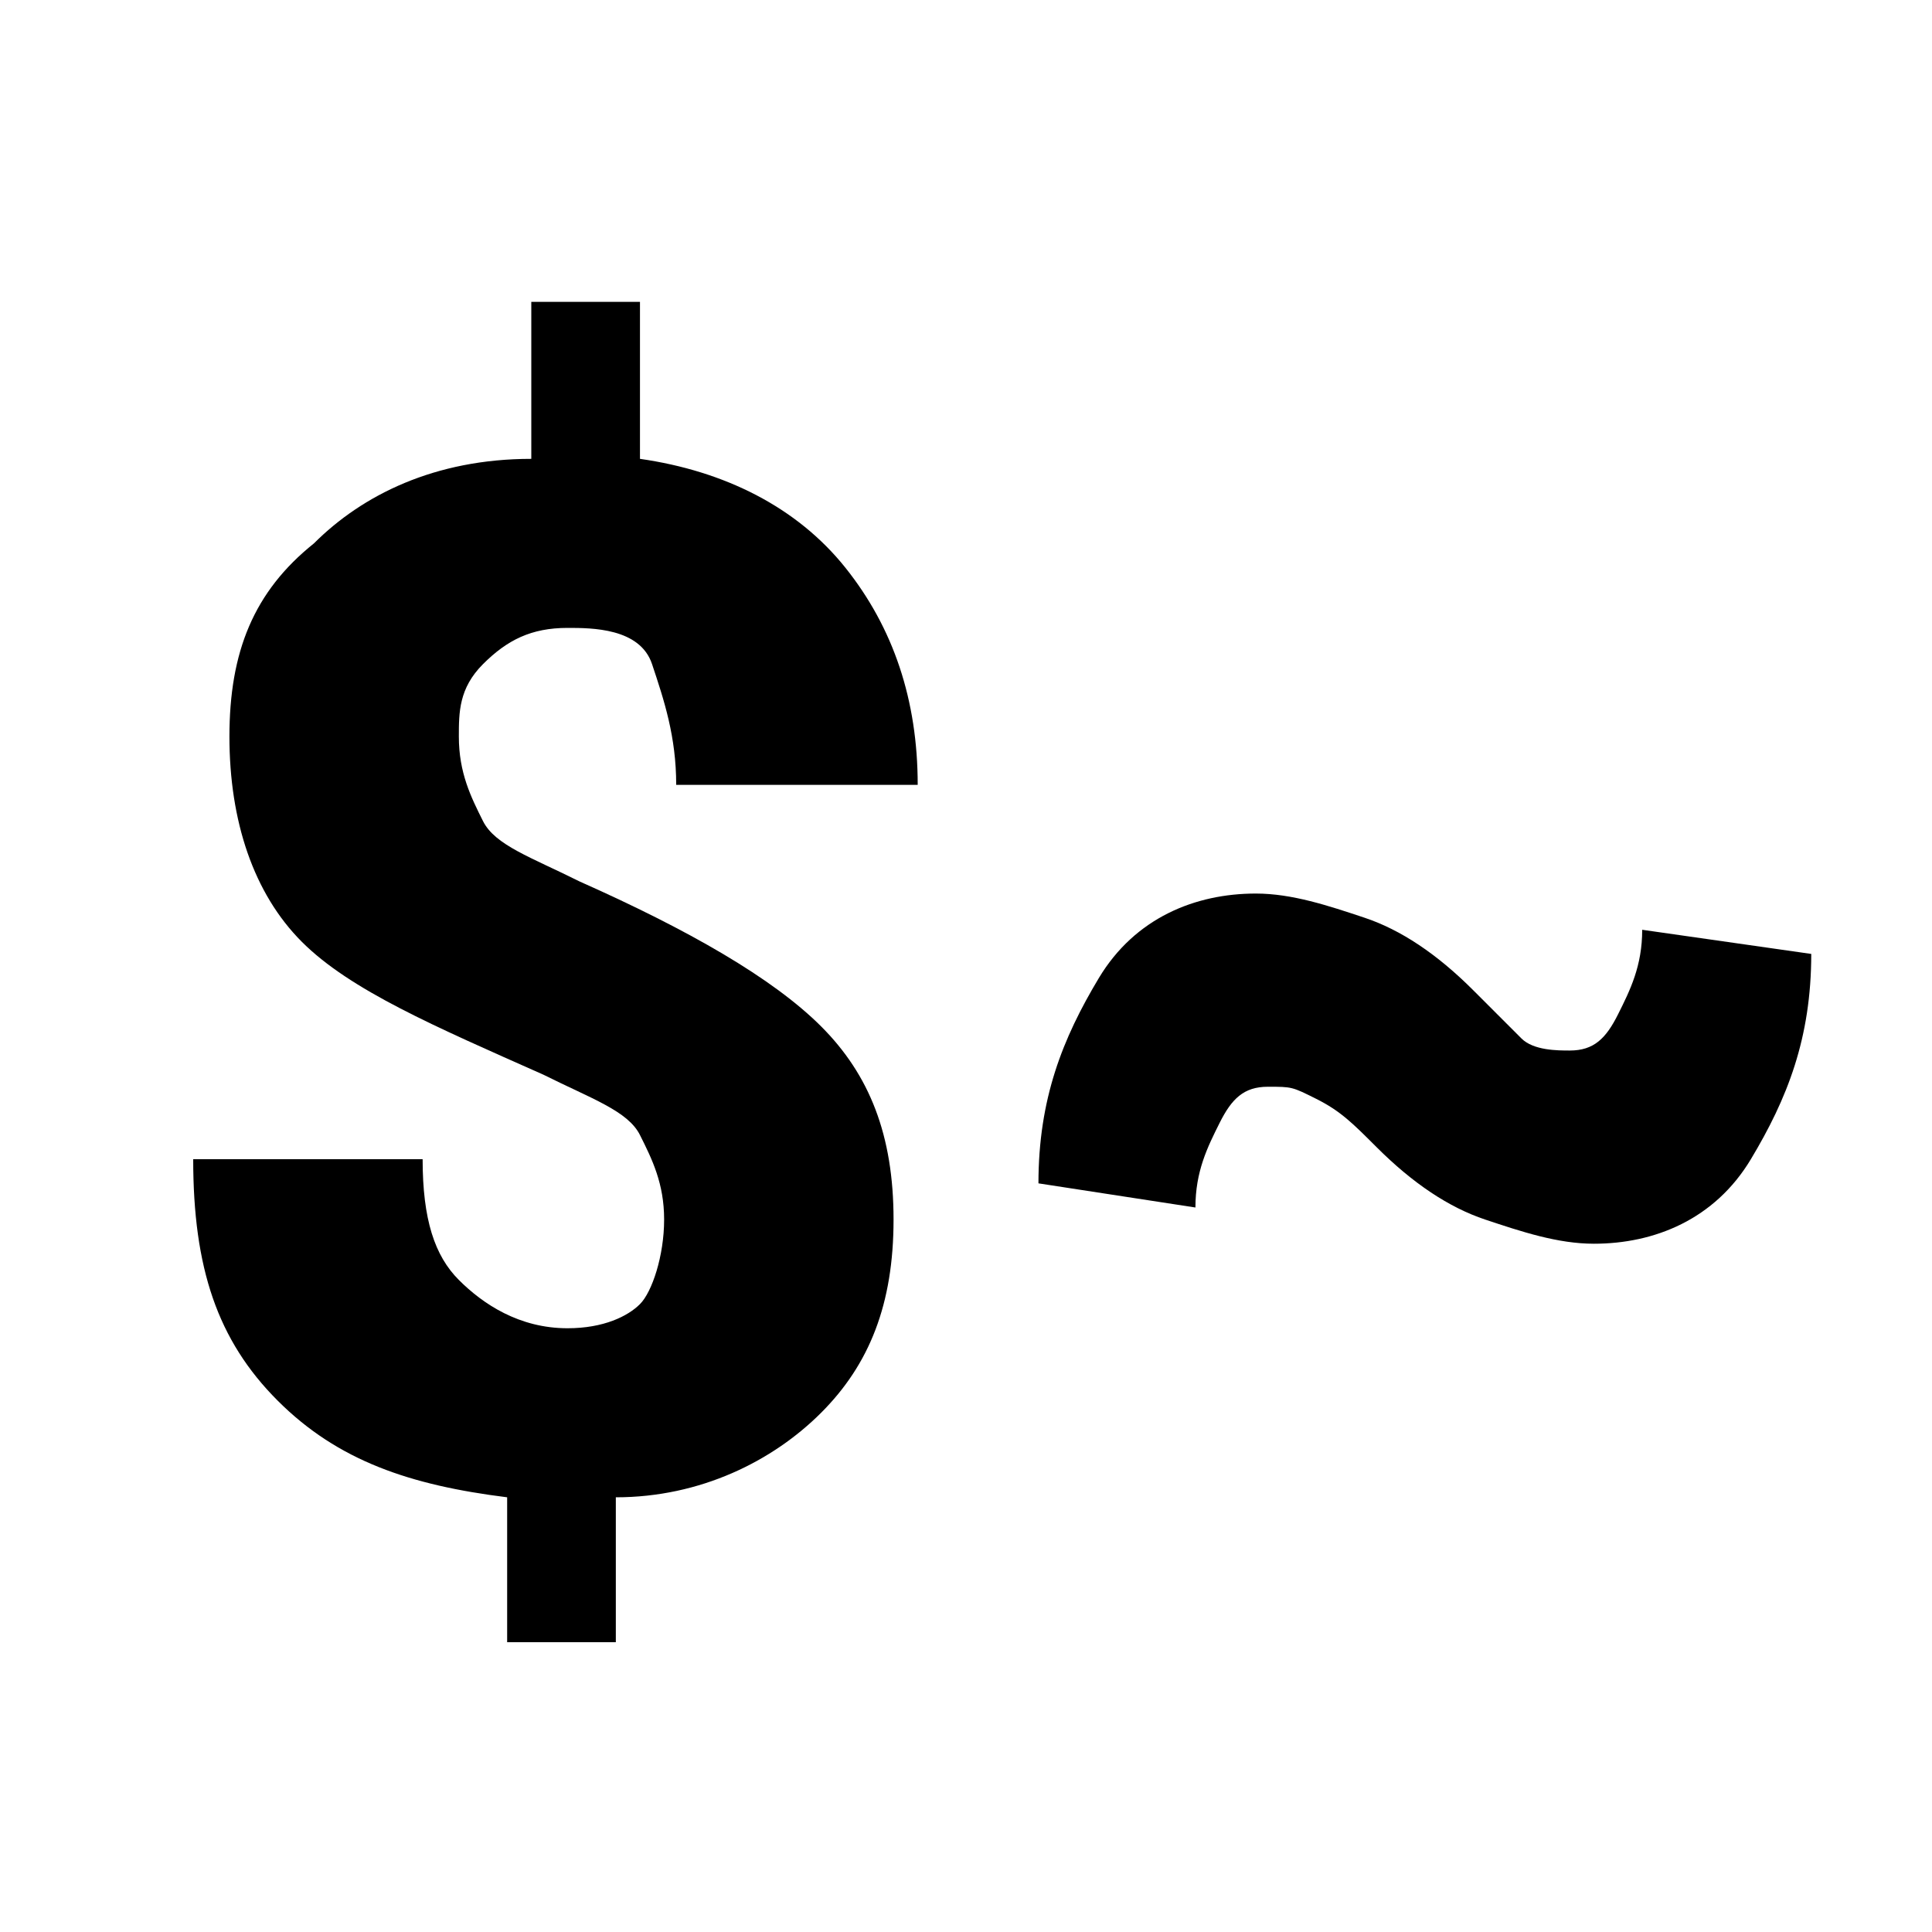 <?xml version="1.0" encoding="utf-8"?>
<!-- Generator: Adobe Illustrator 27.7.0, SVG Export Plug-In . SVG Version: 6.00 Build 0)  -->
<svg version="1.1" id="Layer_1" xmlns="http://www.w3.org/2000/svg" xmlns:xlink="http://www.w3.org/1999/xlink" x="0px" y="0px"
	 viewBox="0 0 16 16" style="enable-background:new 0 0 16 16;" xml:space="preserve">
<g>
	<path d="M5.5,10.1c0-0.3-0.1-0.5-0.2-0.7S4.9,9.1,4.5,8.9c-0.9-0.4-1.6-0.7-2-1.1S1.9,6.8,1.9,6.1c0-0.7,0.2-1.2,0.7-1.6
		c0.4-0.4,1-0.7,1.8-0.7V2.5h0.9v1.3c0.7,0.1,1.3,0.4,1.7,0.9s0.6,1.1,0.6,1.8l0,0H5.6c0-0.4-0.1-0.7-0.2-1S4.9,5.2,4.7,5.2
		C4.4,5.2,4.2,5.3,4,5.5S3.8,5.9,3.8,6.1c0,0.3,0.1,0.5,0.2,0.7s0.4,0.3,0.8,0.5c0.9,0.4,1.6,0.8,2,1.2s0.6,0.9,0.6,1.6
		c0,0.7-0.2,1.2-0.6,1.6s-1,0.7-1.7,0.7v1.2H4.2v-1.2c-0.8-0.1-1.4-0.3-1.9-0.8s-0.7-1.1-0.7-2l0,0h1.9c0,0.5,0.1,0.8,0.3,1
		S4.3,11,4.7,11c0.3,0,0.5-0.1,0.6-0.2S5.5,10.4,5.5,10.1z"/>
	<path d="M15,7.9c0,0.7-0.2,1.2-0.5,1.7s-0.8,0.7-1.3,0.7c-0.3,0-0.6-0.1-0.9-0.2s-0.6-0.3-0.9-0.6c-0.2-0.2-0.3-0.3-0.5-0.4
		S10.7,9,10.5,9c-0.2,0-0.3,0.1-0.4,0.3S9.9,9.7,9.9,10L8.6,9.8c0-0.7,0.2-1.2,0.5-1.7s0.8-0.7,1.3-0.7c0.3,0,0.6,0.1,0.9,0.2
		s0.6,0.3,0.9,0.6c0.2,0.2,0.3,0.3,0.4,0.4s0.3,0.1,0.4,0.1c0.2,0,0.3-0.1,0.4-0.3c0.1-0.2,0.2-0.4,0.2-0.7L15,7.9z"/>
</g>
</svg>
